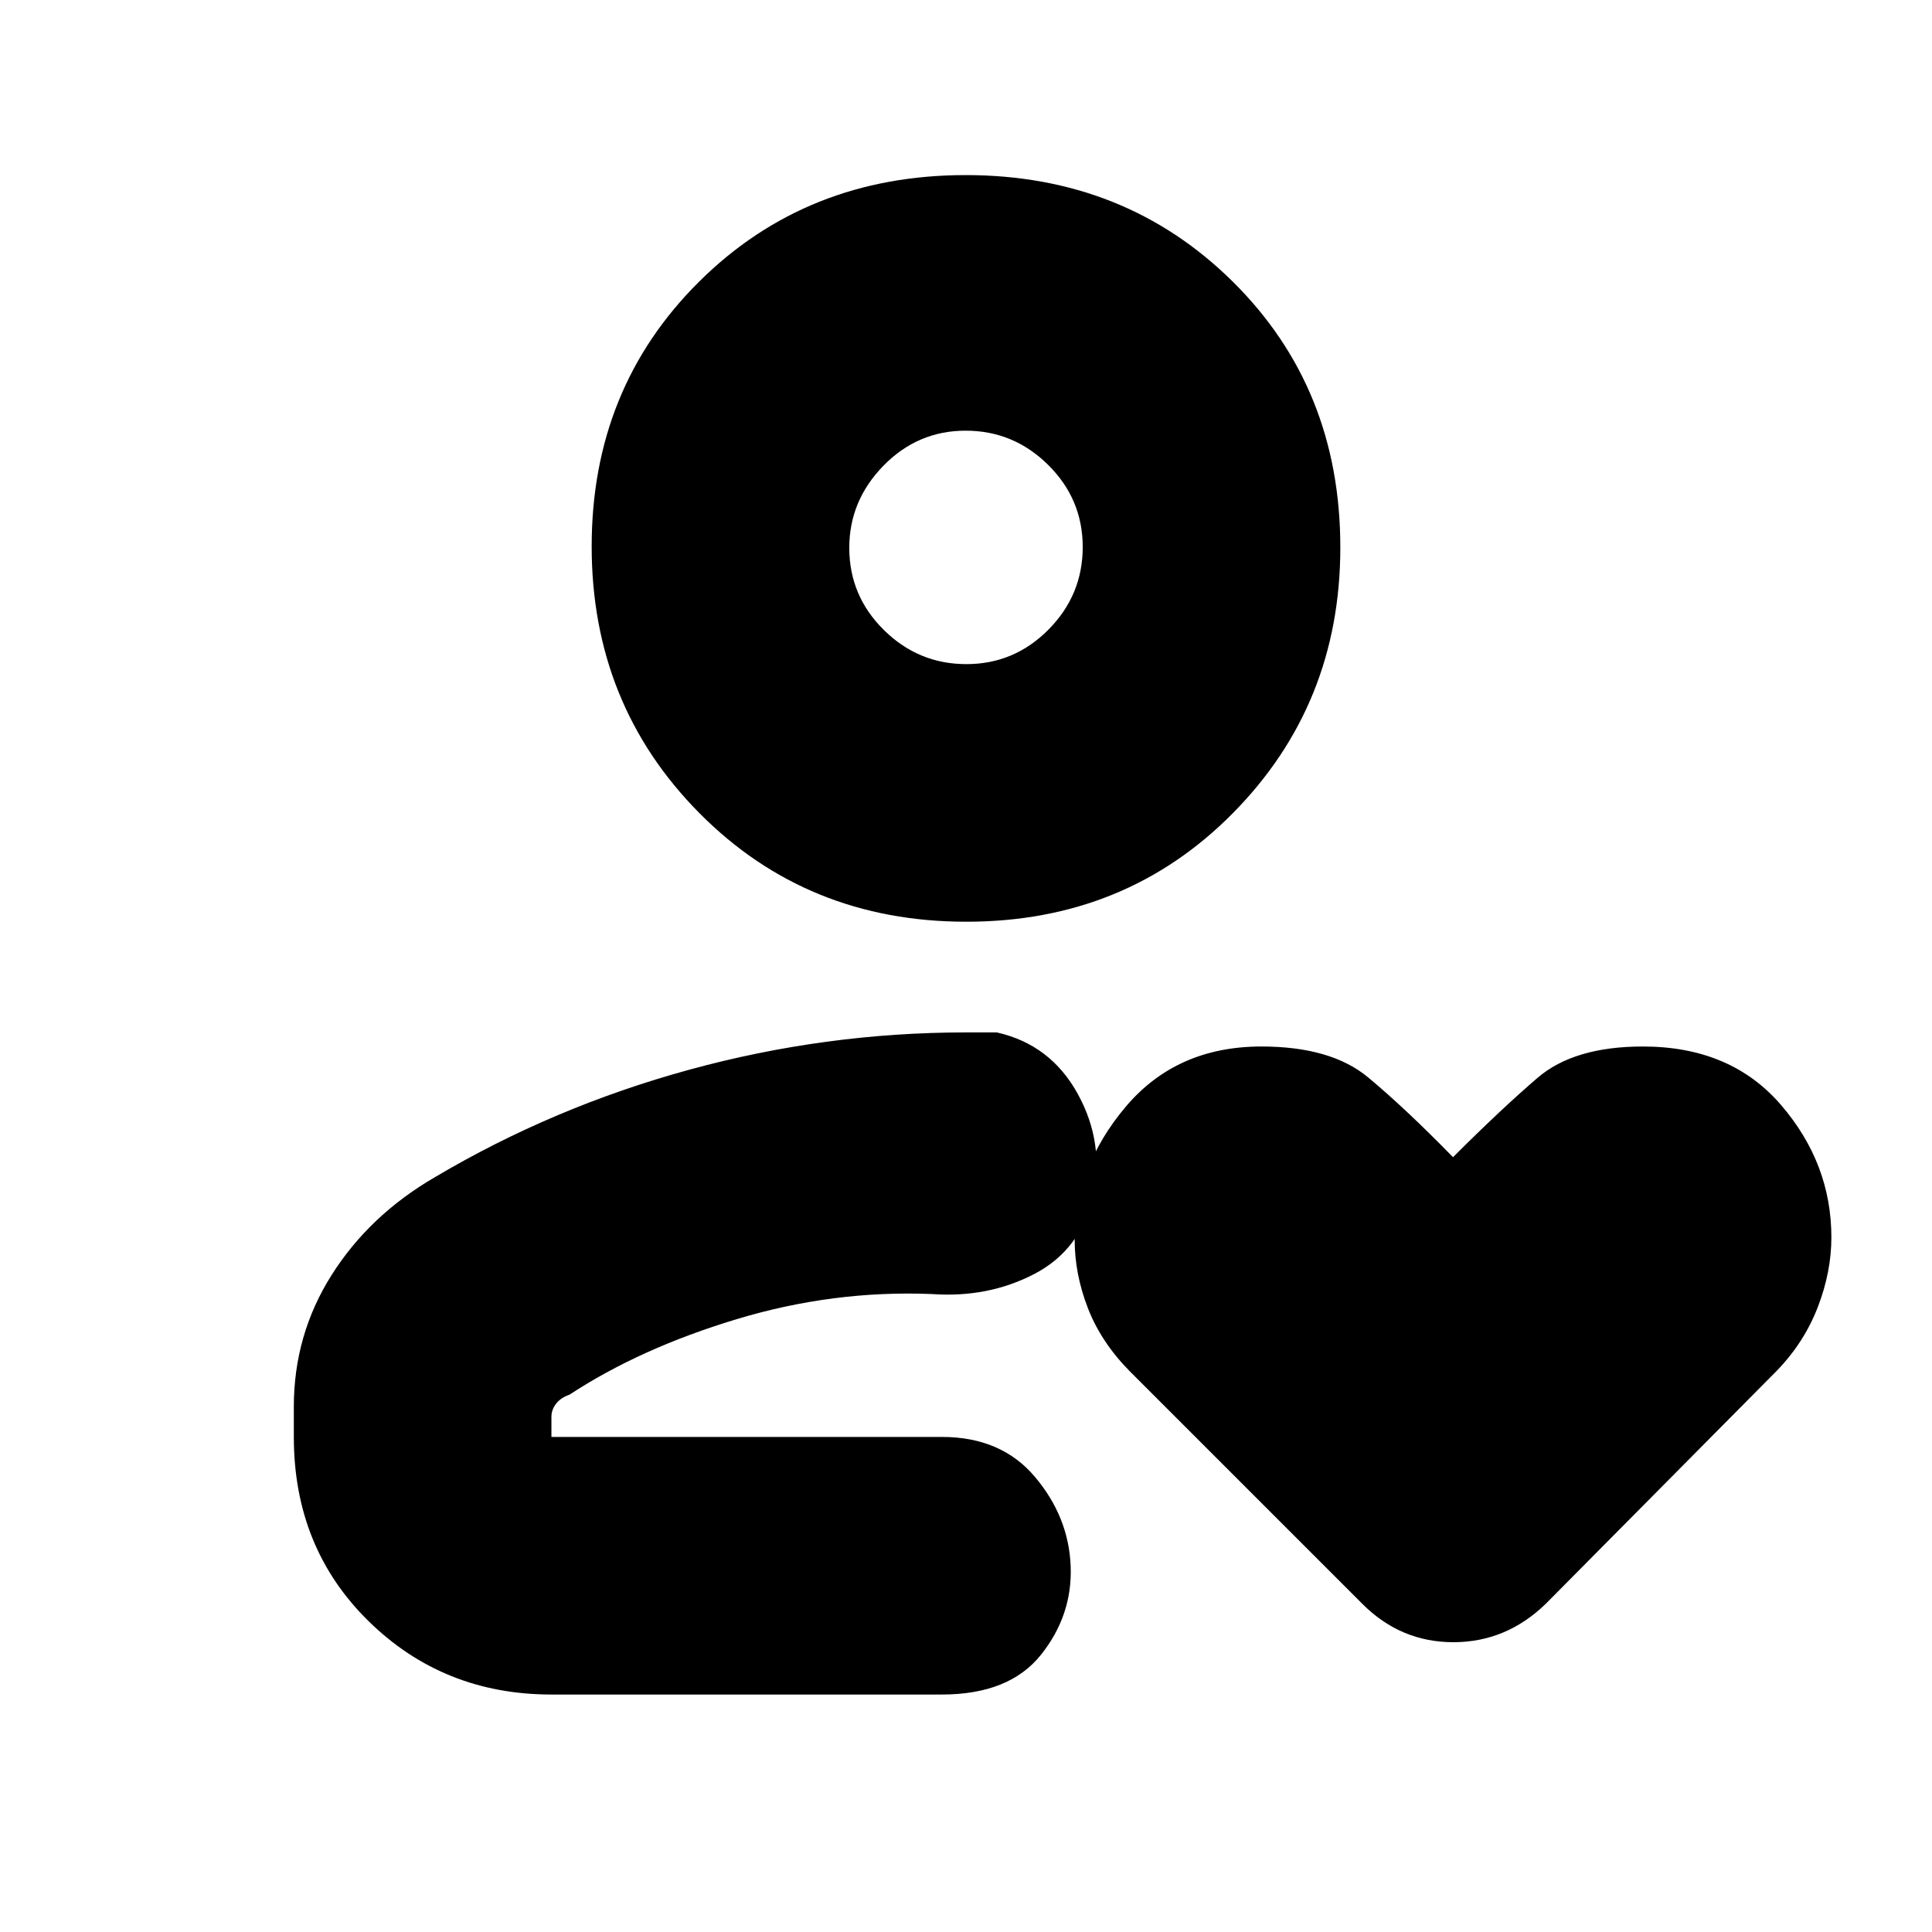 <svg xmlns="http://www.w3.org/2000/svg" height="20" viewBox="0 -960 960 960" width="20"><path d="M480-246ZM216-375q59-35 126.63-53.5T480-447h15.29q26.71 6 40.21 30.5t7.5 51q-6 26.5-29 38.5t-51 10q-49-2-97 12.5T283-267q-4.25 1.43-6.62 4.42-2.38 3-2.38 6.58v10h194q29.5 0 46.25 19.84T532-181.91q1 24.41-14.75 44.16Q501.5-118 468-118H274q-53.7 0-90.85-36.45Q146-190.9 146-246v-15q0-35.77 18.79-65.47Q183.58-356.16 216-375Zm264.16-127Q401-502 347.5-556T294-688.5q0-78.5 53.34-131.5t132.5-53q79.16 0 132.66 52.89T666-688q0 78-53.34 132t-132.5 54Zm.02-128Q504-630 521-647.18q17-17.17 17-41Q538-712 520.82-729q-17.17-17-41-17Q456-746 439-728.61q-17 17.4-17 40.82 0 23.84 17.18 40.82 17.17 16.97 41 16.97Zm-.18-58Zm242 303q23.83-23.83 41.98-39.42Q782.13-440 816.34-440 860-440 885-410.92t25 65.74q0 17.18-6.75 34.68T883-279L768-163q-19.64 19-45.82 19T677-163L561.35-278.65q-14.27-14.48-20.81-31.41Q534-326.98 534-343.9q0-36.1 25.31-66.1 25.31-30 67.49-30 34.53 0 52.96 15.31T722-385Z"/></svg>